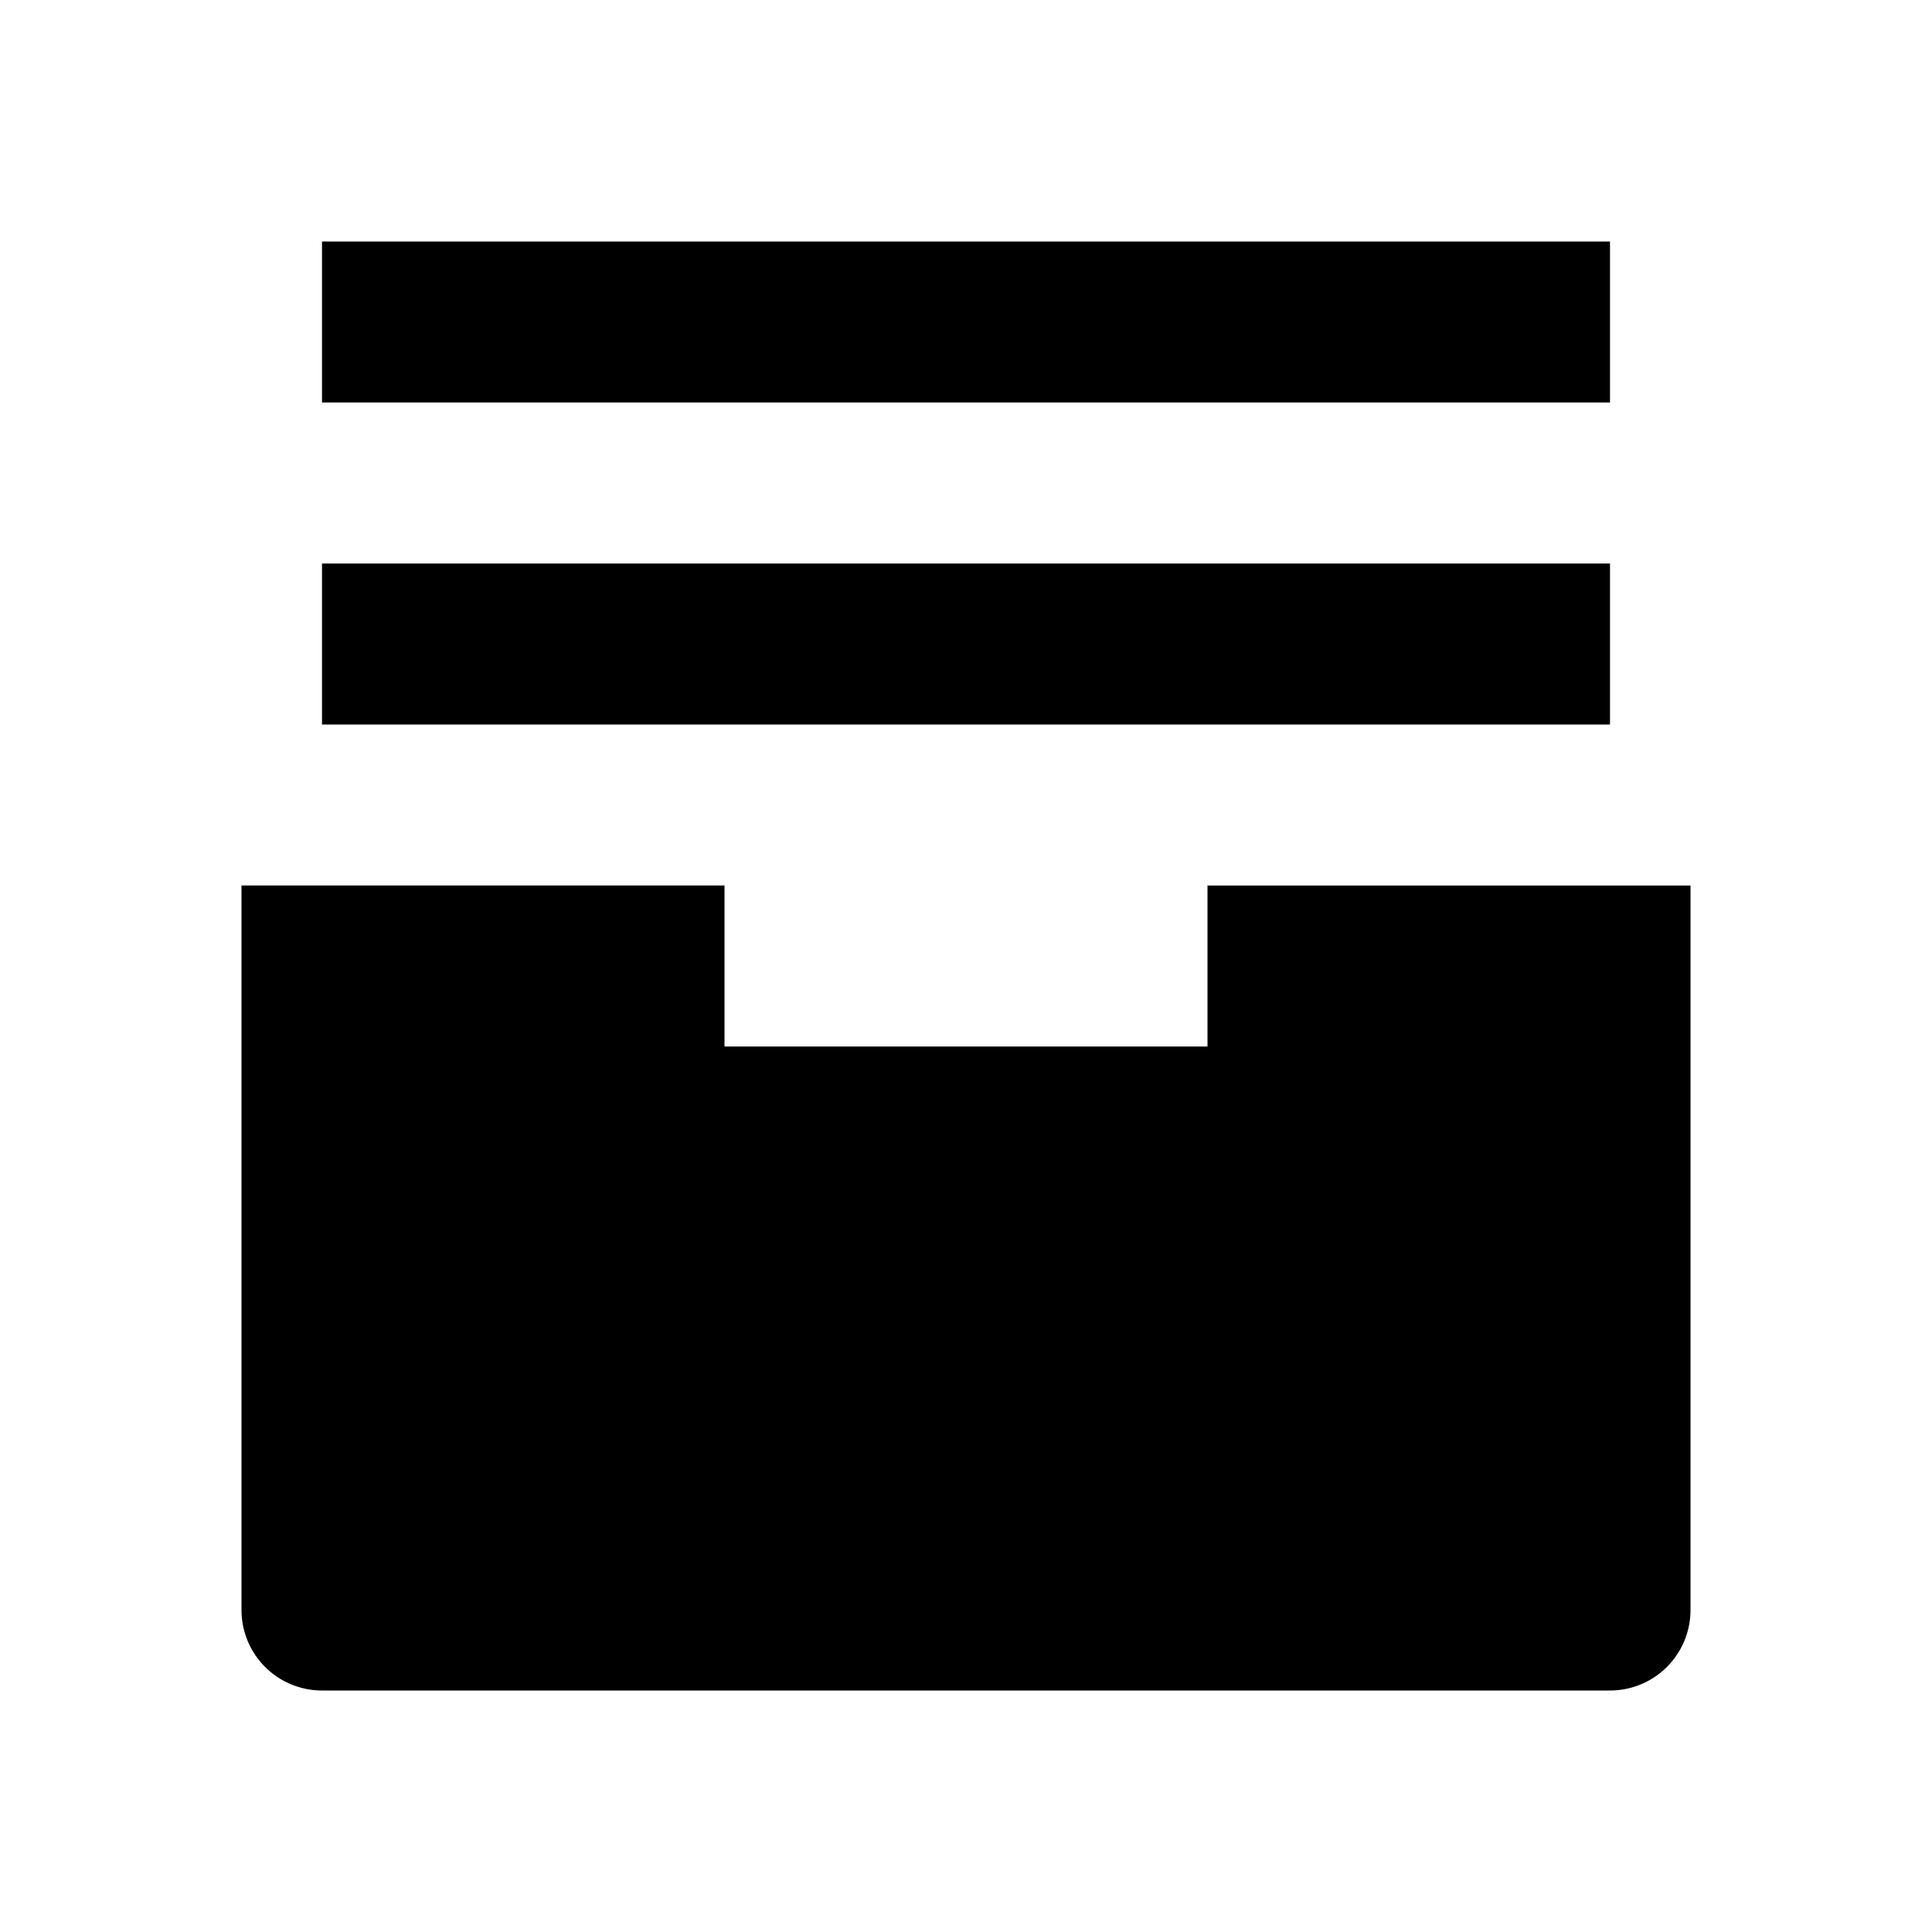 <svg xmlns="http://www.w3.org/2000/svg" xmlns:xlink="http://www.w3.org/1999/xlink" width="24" height="24" viewBox="0 0 24 24"><path fill="currentColor" d="M4 5h16V3H4zm16 4H4V7h16zM9 13h6v-2h6v9a1 1 0 0 1-1 1H4a1 1 0 0 1-1-1v-9h6z"/></svg>